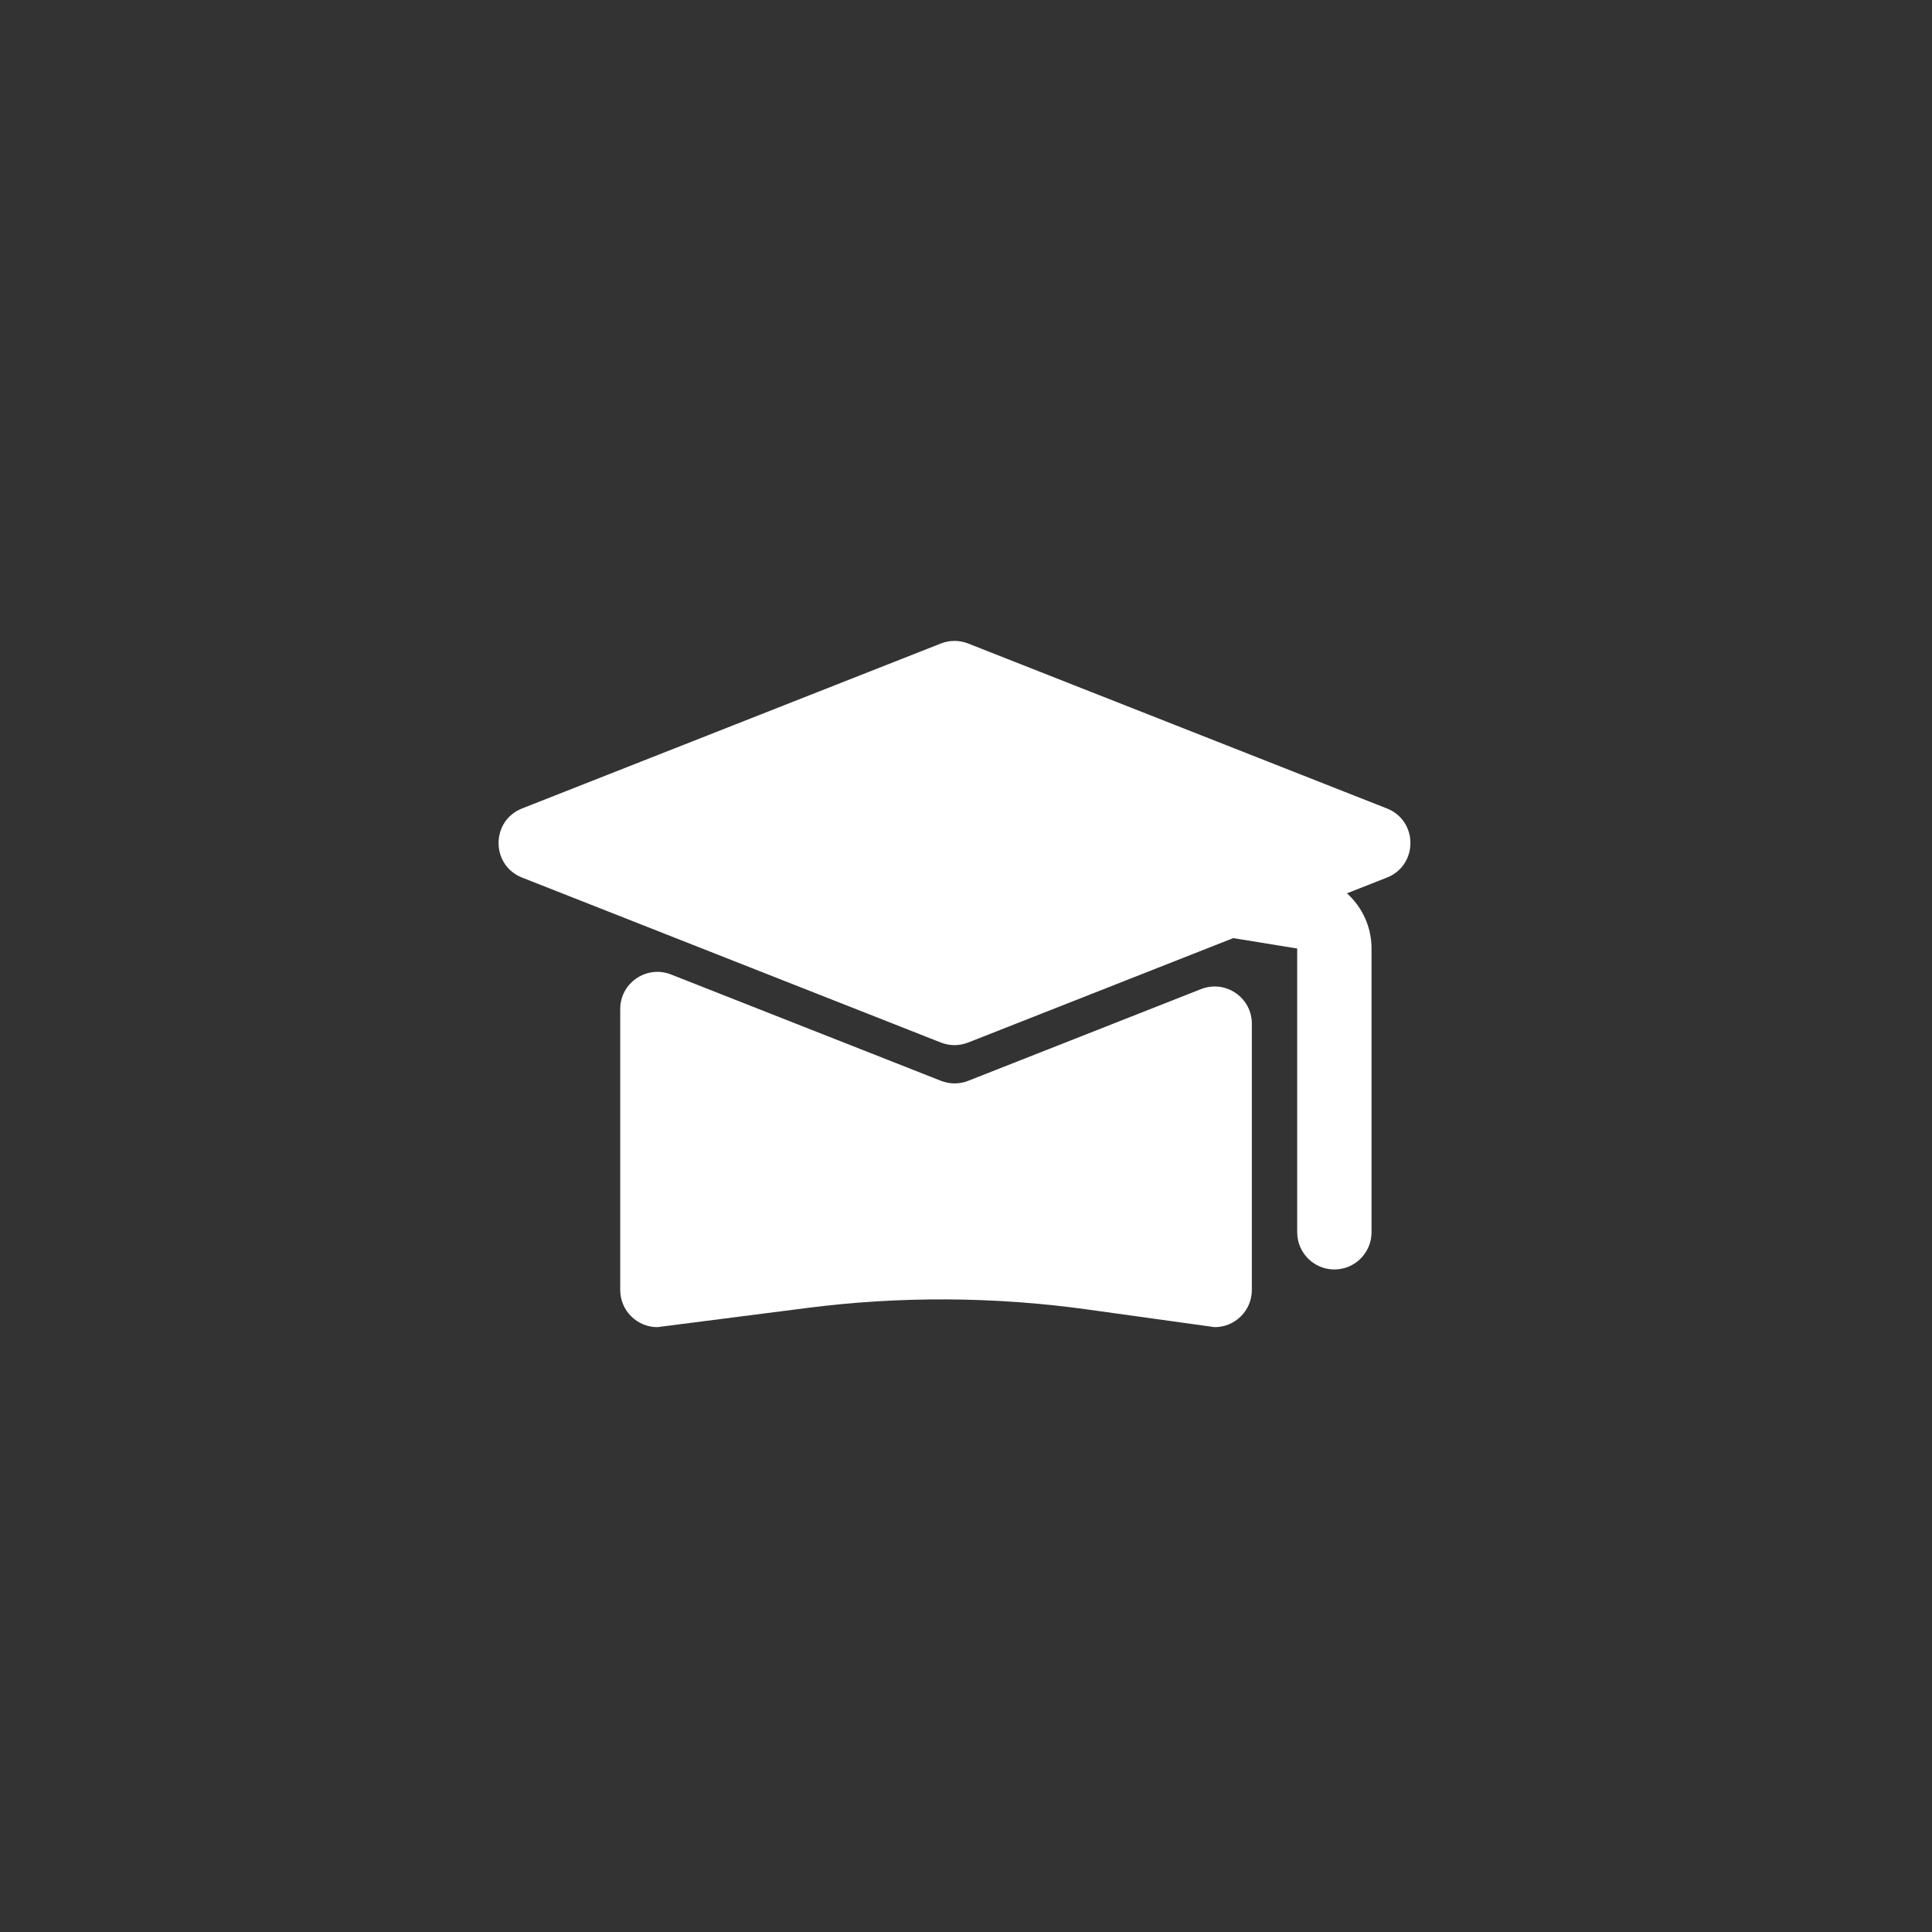 <svg width="42" height="42" viewBox="0 0 42 42" fill="none" xmlns="http://www.w3.org/2000/svg">
<rect x="0" y="0" width="42" height="42" fill="#333333" stroke="none"/>
<path d="M28.2 26.789V20.62L19.006 19.124L18.925 19.107C18.53 19 18.271 18.609 18.338 18.197C18.406 17.784 18.775 17.496 19.183 17.52L19.266 17.529L28.46 19.026L28.604 19.056C29.311 19.238 29.816 19.878 29.816 20.62V26.789C29.816 27.235 29.454 27.597 29.008 27.597C28.562 27.597 28.2 27.235 28.2 26.789Z" fill="white"/>
<path d="M20.454 13.989C20.644 13.914 20.856 13.914 21.046 13.989L30.15 17.575C30.832 17.844 30.832 18.809 30.15 19.078L21.046 22.664C20.856 22.739 20.644 22.739 20.454 22.664L11.35 19.078C10.668 18.809 10.668 17.844 11.35 17.575L20.454 13.989Z" fill="white"/>
<path d="M20.456 23.496C20.646 23.571 20.858 23.571 21.048 23.496L26.11 21.502C26.64 21.294 27.214 21.684 27.214 22.254V28.043C27.214 28.489 26.852 28.851 26.406 28.851L23.641 28.467C21.622 28.186 19.574 28.175 17.552 28.433L14.291 28.851C13.845 28.851 13.483 28.489 13.483 28.043V21.936C13.483 21.366 14.057 20.976 14.587 21.184L20.456 23.496Z" fill="white"/>
</svg>
